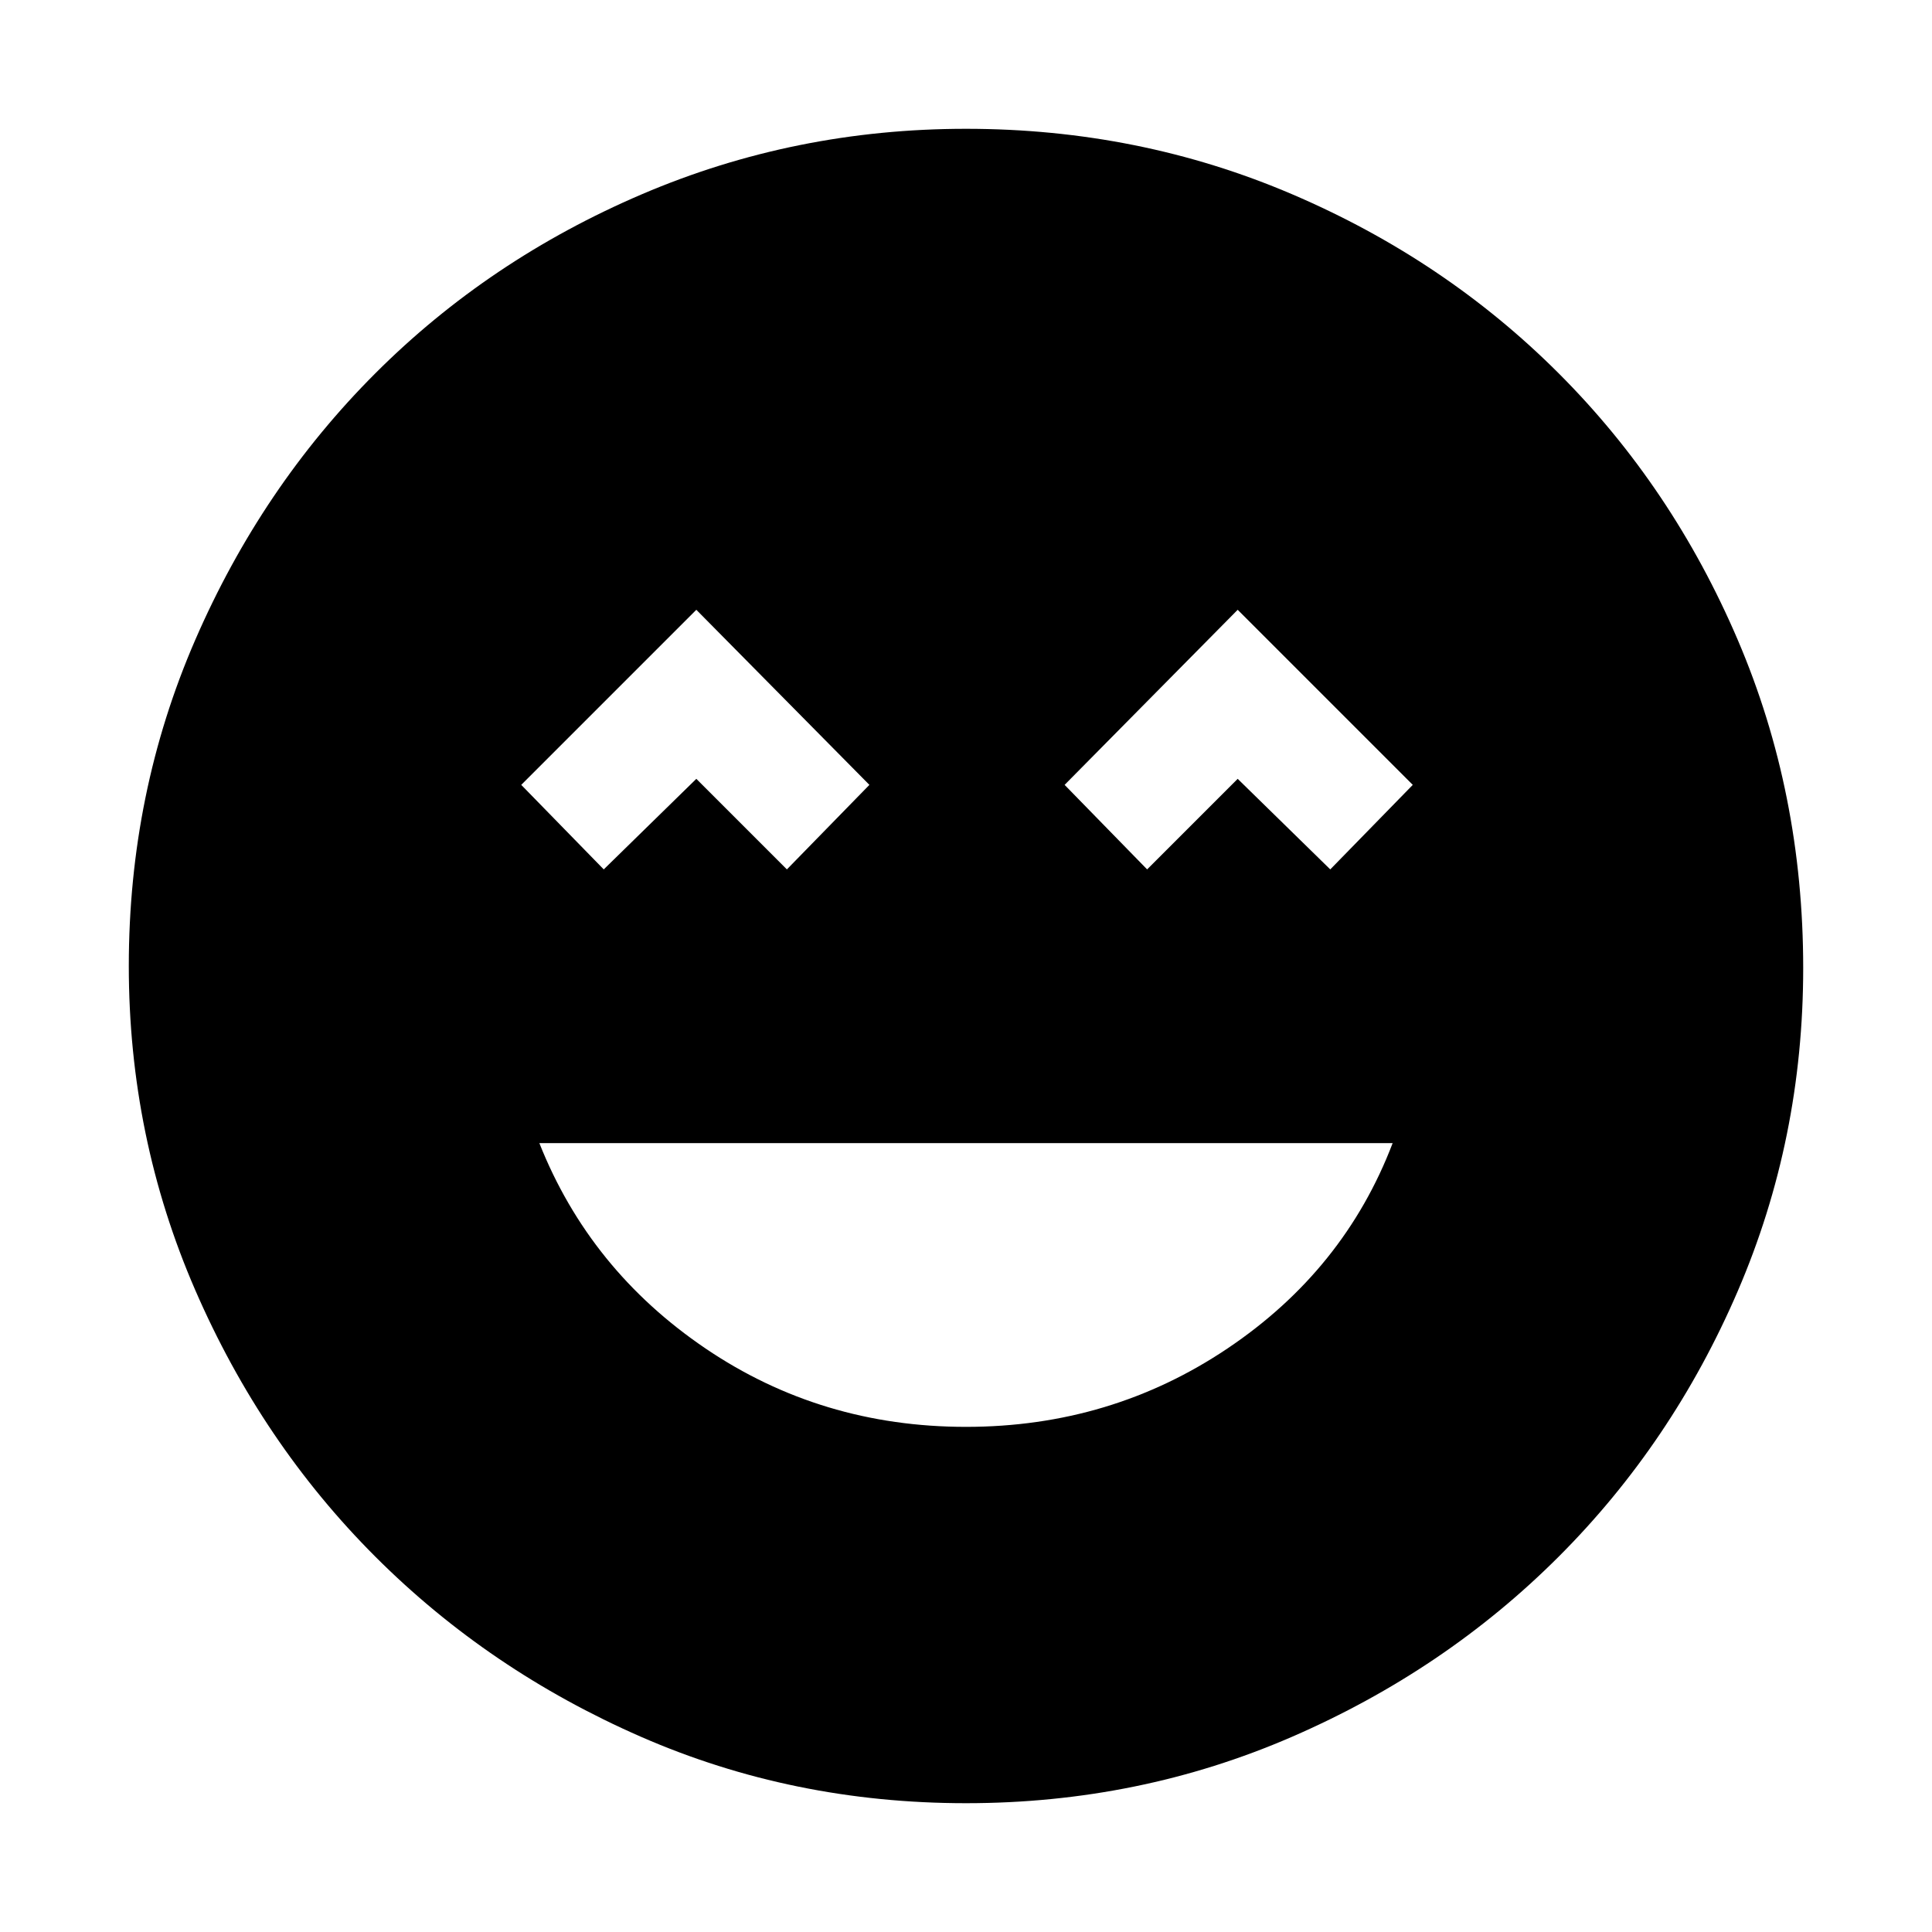 <svg xmlns="http://www.w3.org/2000/svg" height="48" width="48"><path d="M24 35.45q3.6 0 6.5-1.95t4.1-5.1H13.4q1.25 3.15 4.125 5.1Q20.4 35.45 24 35.45ZM15 21.6l2.3-2.25 2.25 2.25 2.05-2.1-4.3-4.35-4.35 4.35Zm13.5 0 2.25-2.25 2.3 2.25 2.05-2.1-4.35-4.35-4.3 4.35ZM24 44.8q-4.3 0-8.075-1.65-3.775-1.65-6.6-4.475Q6.5 35.85 4.85 32.05 3.2 28.25 3.2 24q0-4.3 1.65-8.1t4.475-6.625q2.825-2.825 6.625-4.45T24 3.2q4.3 0 8.1 1.625t6.625 4.45q2.825 2.825 4.45 6.625t1.625 8.15q0 4.25-1.625 8.025-1.625 3.775-4.45 6.6Q35.9 41.5 32.1 43.15 28.3 44.8 24 44.8Z"/></svg>